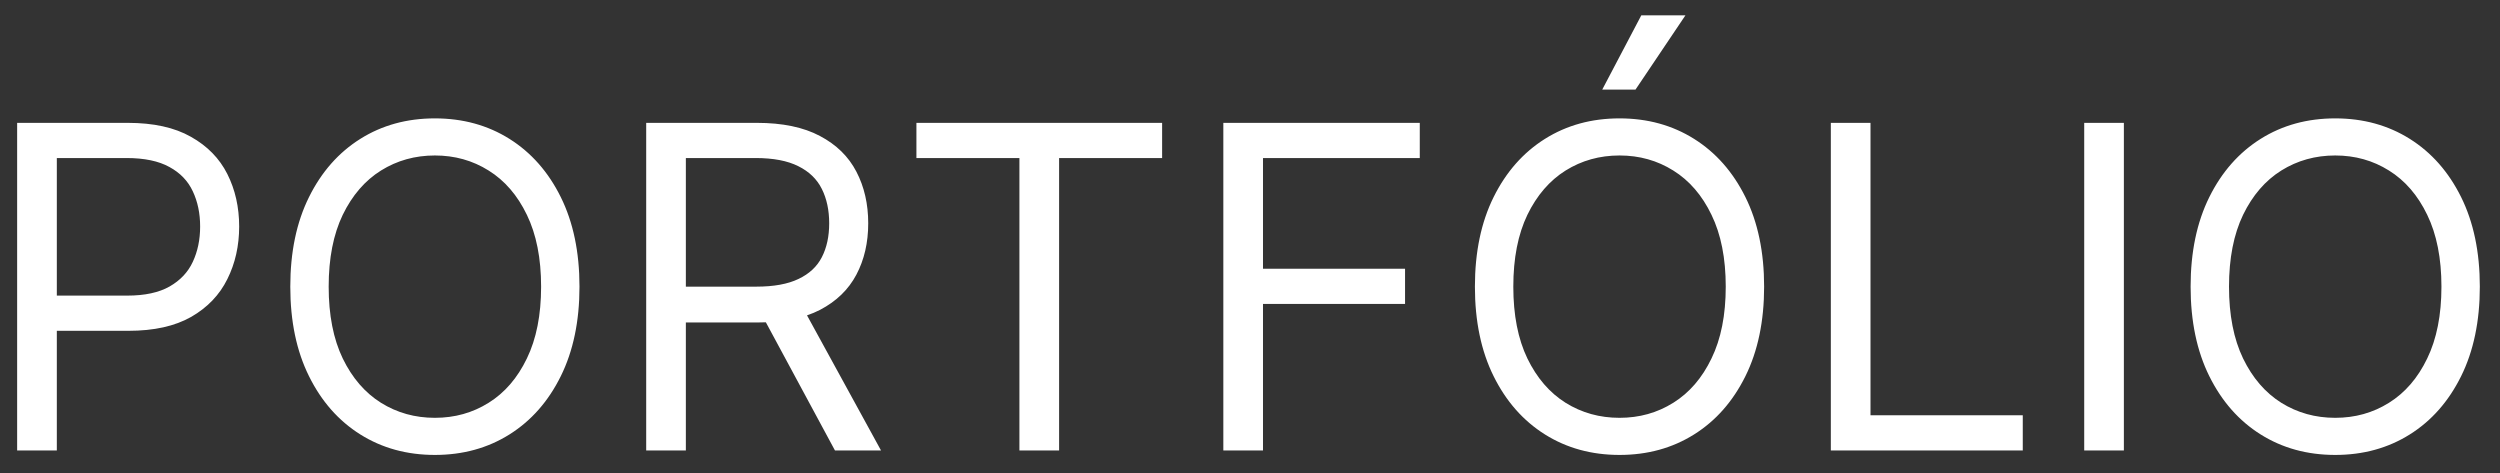 <svg width="111" height="21" viewBox="0 0 111 21" fill="none" xmlns="http://www.w3.org/2000/svg">
<rect x="0" y="0" width="111" height="21" fill="#333333" stroke="none"/>
<path d="M0.761 20V5.455H5.676C6.817 5.455 7.75 5.661 8.474 6.072C9.204 6.48 9.743 7.031 10.094 7.727C10.444 8.423 10.619 9.2 10.619 10.057C10.619 10.914 10.444 11.693 10.094 12.393C9.748 13.094 9.213 13.653 8.489 14.07C7.764 14.482 6.836 14.688 5.705 14.688H2.182V13.125H5.648C6.429 13.125 7.056 12.99 7.53 12.72C8.003 12.45 8.347 12.086 8.56 11.626C8.777 11.162 8.886 10.639 8.886 10.057C8.886 9.474 8.777 8.954 8.56 8.494C8.347 8.035 8.001 7.675 7.523 7.415C7.045 7.15 6.41 7.017 5.619 7.017H2.523V20H0.761ZM25.729 12.727C25.729 14.261 25.452 15.587 24.898 16.704C24.345 17.822 23.584 18.684 22.619 19.29C21.653 19.896 20.549 20.199 19.309 20.199C18.068 20.199 16.965 19.896 15.999 19.29C15.033 18.684 14.273 17.822 13.72 16.704C13.165 15.587 12.889 14.261 12.889 12.727C12.889 11.193 13.165 9.867 13.72 8.75C14.273 7.633 15.033 6.771 15.999 6.165C16.965 5.559 18.068 5.256 19.309 5.256C20.549 5.256 21.653 5.559 22.619 6.165C23.584 6.771 24.345 7.633 24.898 8.75C25.452 9.867 25.729 11.193 25.729 12.727ZM24.025 12.727C24.025 11.468 23.814 10.405 23.393 9.538C22.976 8.672 22.41 8.016 21.695 7.571C20.985 7.126 20.19 6.903 19.309 6.903C18.428 6.903 17.63 7.126 16.916 7.571C16.205 8.016 15.639 8.672 15.218 9.538C14.801 10.405 14.593 11.468 14.593 12.727C14.593 13.987 14.801 15.05 15.218 15.916C15.639 16.783 16.205 17.438 16.916 17.884C17.63 18.329 18.428 18.551 19.309 18.551C20.19 18.551 20.985 18.329 21.695 17.884C22.41 17.438 22.976 16.783 23.393 15.916C23.814 15.05 24.025 13.987 24.025 12.727ZM28.691 20V5.455H33.606C34.742 5.455 35.675 5.649 36.404 6.037C37.133 6.42 37.673 6.948 38.023 7.621C38.374 8.293 38.549 9.058 38.549 9.915C38.549 10.772 38.374 11.532 38.023 12.195C37.673 12.857 37.136 13.378 36.411 13.757C35.687 14.131 34.761 14.318 33.634 14.318H29.657V12.727H33.577C34.354 12.727 34.979 12.614 35.452 12.386C35.931 12.159 36.276 11.837 36.489 11.421C36.707 10.999 36.816 10.497 36.816 9.915C36.816 9.332 36.707 8.823 36.489 8.388C36.272 7.952 35.923 7.616 35.445 7.379C34.967 7.138 34.335 7.017 33.549 7.017H30.452V20H28.691ZM35.538 13.466L39.117 20H37.072L33.549 13.466H35.538ZM40.689 7.017V5.455H51.598V7.017H47.024V20H45.262V7.017H40.689ZM54.316 20V5.455H63.038V7.017H56.077V11.932H62.384V13.494H56.077V20H54.316ZM78.327 12.727C78.327 14.261 78.05 15.587 77.496 16.704C76.942 17.822 76.182 18.684 75.216 19.29C74.25 19.896 73.147 20.199 71.907 20.199C70.666 20.199 69.563 19.896 68.597 19.29C67.631 18.684 66.871 17.822 66.317 16.704C65.763 15.587 65.486 14.261 65.486 12.727C65.486 11.193 65.763 9.867 66.317 8.75C66.871 7.633 67.631 6.771 68.597 6.165C69.563 5.559 70.666 5.256 71.907 5.256C73.147 5.256 74.25 5.559 75.216 6.165C76.182 6.771 76.942 7.633 77.496 8.75C78.05 9.867 78.327 11.193 78.327 12.727ZM76.623 12.727C76.623 11.468 76.412 10.405 75.99 9.538C75.574 8.672 75.008 8.016 74.293 7.571C73.583 7.126 72.787 6.903 71.907 6.903C71.026 6.903 70.228 7.126 69.513 7.571C68.803 8.016 68.237 8.672 67.816 9.538C67.399 10.405 67.191 11.468 67.191 12.727C67.191 13.987 67.399 15.05 67.816 15.916C68.237 16.783 68.803 17.438 69.513 17.884C70.228 18.329 71.026 18.551 71.907 18.551C72.787 18.551 73.583 18.329 74.293 17.884C75.008 17.438 75.574 16.783 75.99 15.916C76.412 15.05 76.623 13.987 76.623 12.727ZM71.14 3.977L72.873 0.682H74.833L72.617 3.977H71.14ZM81.289 20V5.455H83.05V18.438H89.811V20H81.289ZM94.3 5.455V20H92.539V5.455H94.3ZM110.104 12.727C110.104 14.261 109.827 15.587 109.273 16.704C108.719 17.822 107.96 18.684 106.994 19.29C106.028 19.896 104.924 20.199 103.684 20.199C102.443 20.199 101.34 19.896 100.374 19.29C99.408 18.684 98.648 17.822 98.094 16.704C97.54 15.587 97.263 14.261 97.263 12.727C97.263 11.193 97.54 9.867 98.094 8.75C98.648 7.633 99.408 6.771 100.374 6.165C101.34 5.559 102.443 5.256 103.684 5.256C104.924 5.256 106.028 5.559 106.994 6.165C107.96 6.771 108.719 7.633 109.273 8.75C109.827 9.867 110.104 11.193 110.104 12.727ZM108.4 12.727C108.4 11.468 108.189 10.405 107.768 9.538C107.351 8.672 106.785 8.016 106.07 7.571C105.36 7.126 104.565 6.903 103.684 6.903C102.803 6.903 102.005 7.126 101.29 7.571C100.58 8.016 100.014 8.672 99.593 9.538C99.176 10.405 98.968 11.468 98.968 12.727C98.968 13.987 99.176 15.05 99.593 15.916C100.014 16.783 100.58 17.438 101.29 17.884C102.005 18.329 102.803 18.551 103.684 18.551C104.565 18.551 105.36 18.329 106.07 17.884C106.785 17.438 107.351 16.783 107.768 15.916C108.189 15.05 108.4 13.987 108.4 12.727Z" fill="white"/>
</svg>
